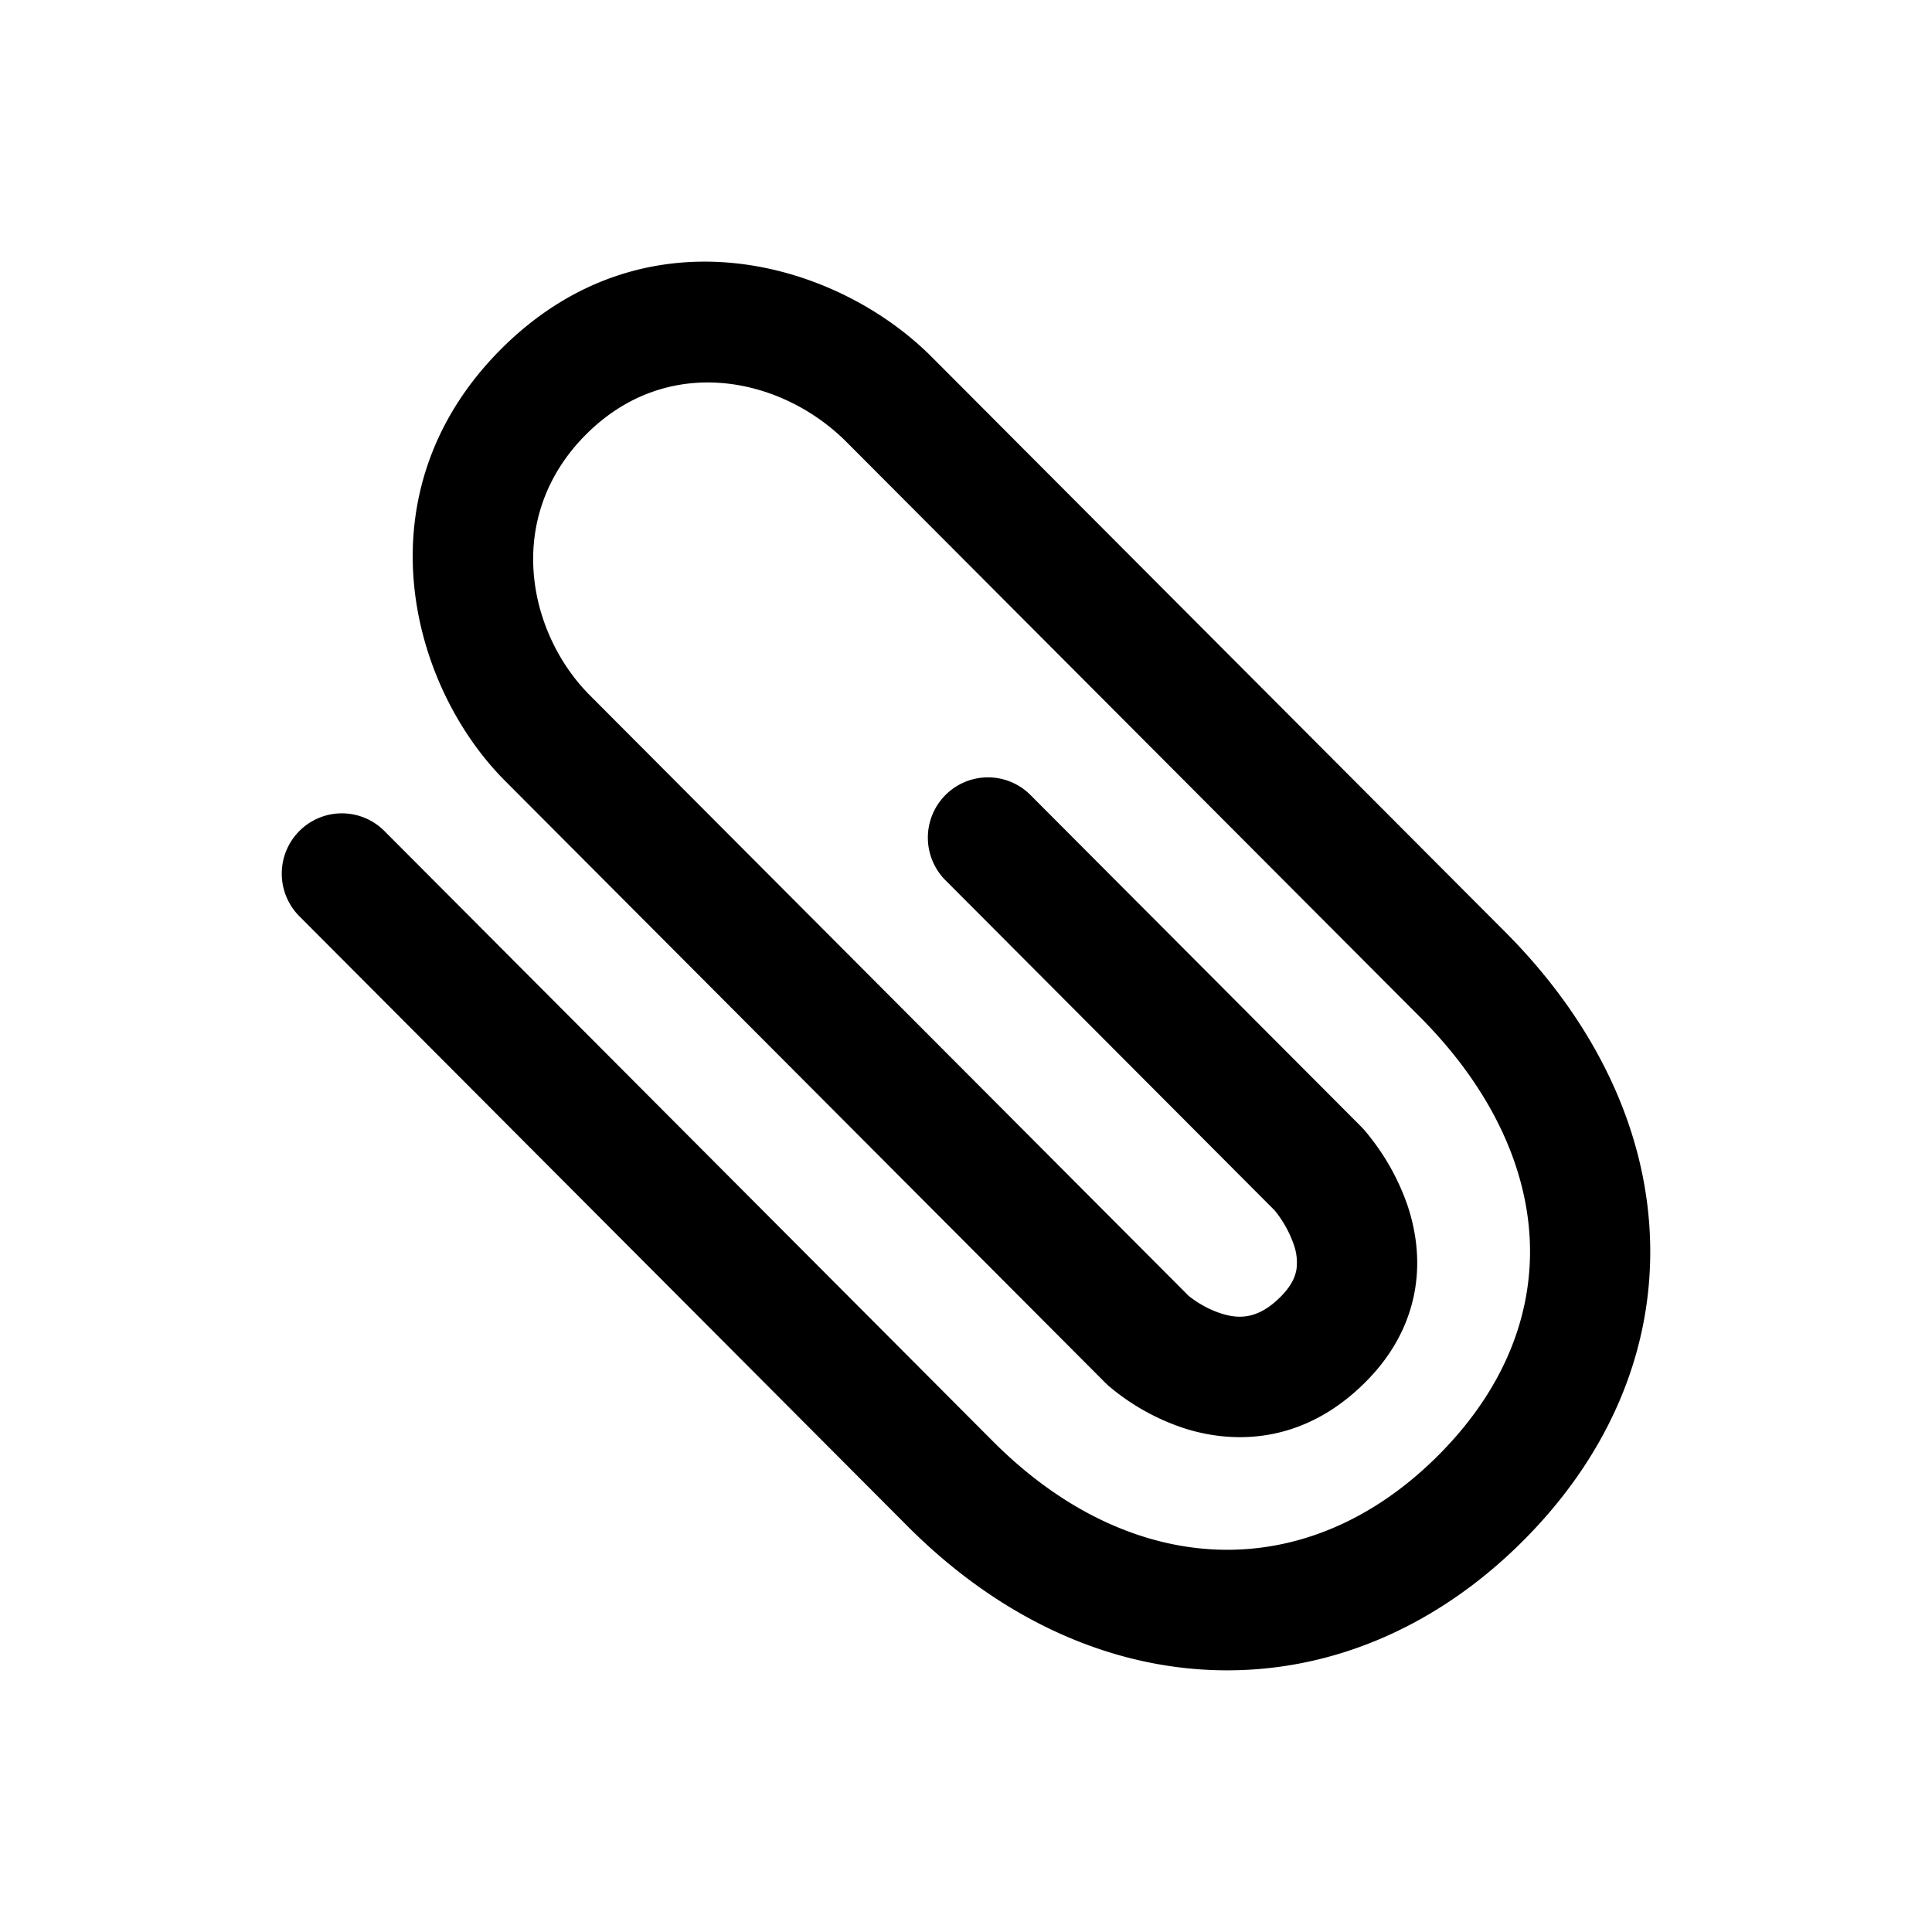 <svg xmlns="http://www.w3.org/2000/svg" width="24" height="24" fill="none" class="persona-icon" viewBox="0 0 24 24"><path fill="currentColor" d="M6.272 9.698c-1.181-1.185-1.817-3.586-.05-5.359 1.778-1.781 4.155-1.105 5.35.093l7.124 7.143c1.107 1.11 1.745 2.426 1.8 3.783.056 1.366-.483 2.687-1.57 3.777-1.085 1.088-2.419 1.647-3.799 1.613-1.376-.033-2.721-.655-3.848-1.784l-7.56-7.582a.75.75 0 0 1 0-1.059.745.745 0 0 1 1.056 0l7.56 7.582c.899.901 1.893 1.323 2.829 1.346.931.023 1.88-.347 2.706-1.175.824-.827 1.17-1.753 1.134-2.657-.037-.912-.47-1.888-1.364-2.785l-7.124-7.143c-.806-.809-2.22-1.112-3.237-.093-1.026 1.029-.722 2.468.049 3.24l7.44 7.462.007.005q.027.022.089.064c.083.054.193.113.314.15.206.064.445.076.73-.21.142-.142.183-.257.197-.34a.66.66 0 0 0-.036-.316 1.4 1.4 0 0 0-.226-.406l-.008-.01-4.09-4.102a.75.75 0 0 1 0-1.059.745.745 0 0 1 1.056 0l4.108 4.12.023.024.001.002.003.002.006.007.016.018q.019.022.047.058a2.9 2.9 0 0 1 .48.868c.095.285.159.646.093 1.042-.068.407-.265.801-.614 1.15-.753.756-1.602.775-2.223.585a2.8 2.8 0 0 1-.948-.518l-.02-.016-.006-.006-.003-.003-.001-.001-.029-.027z"/></svg>